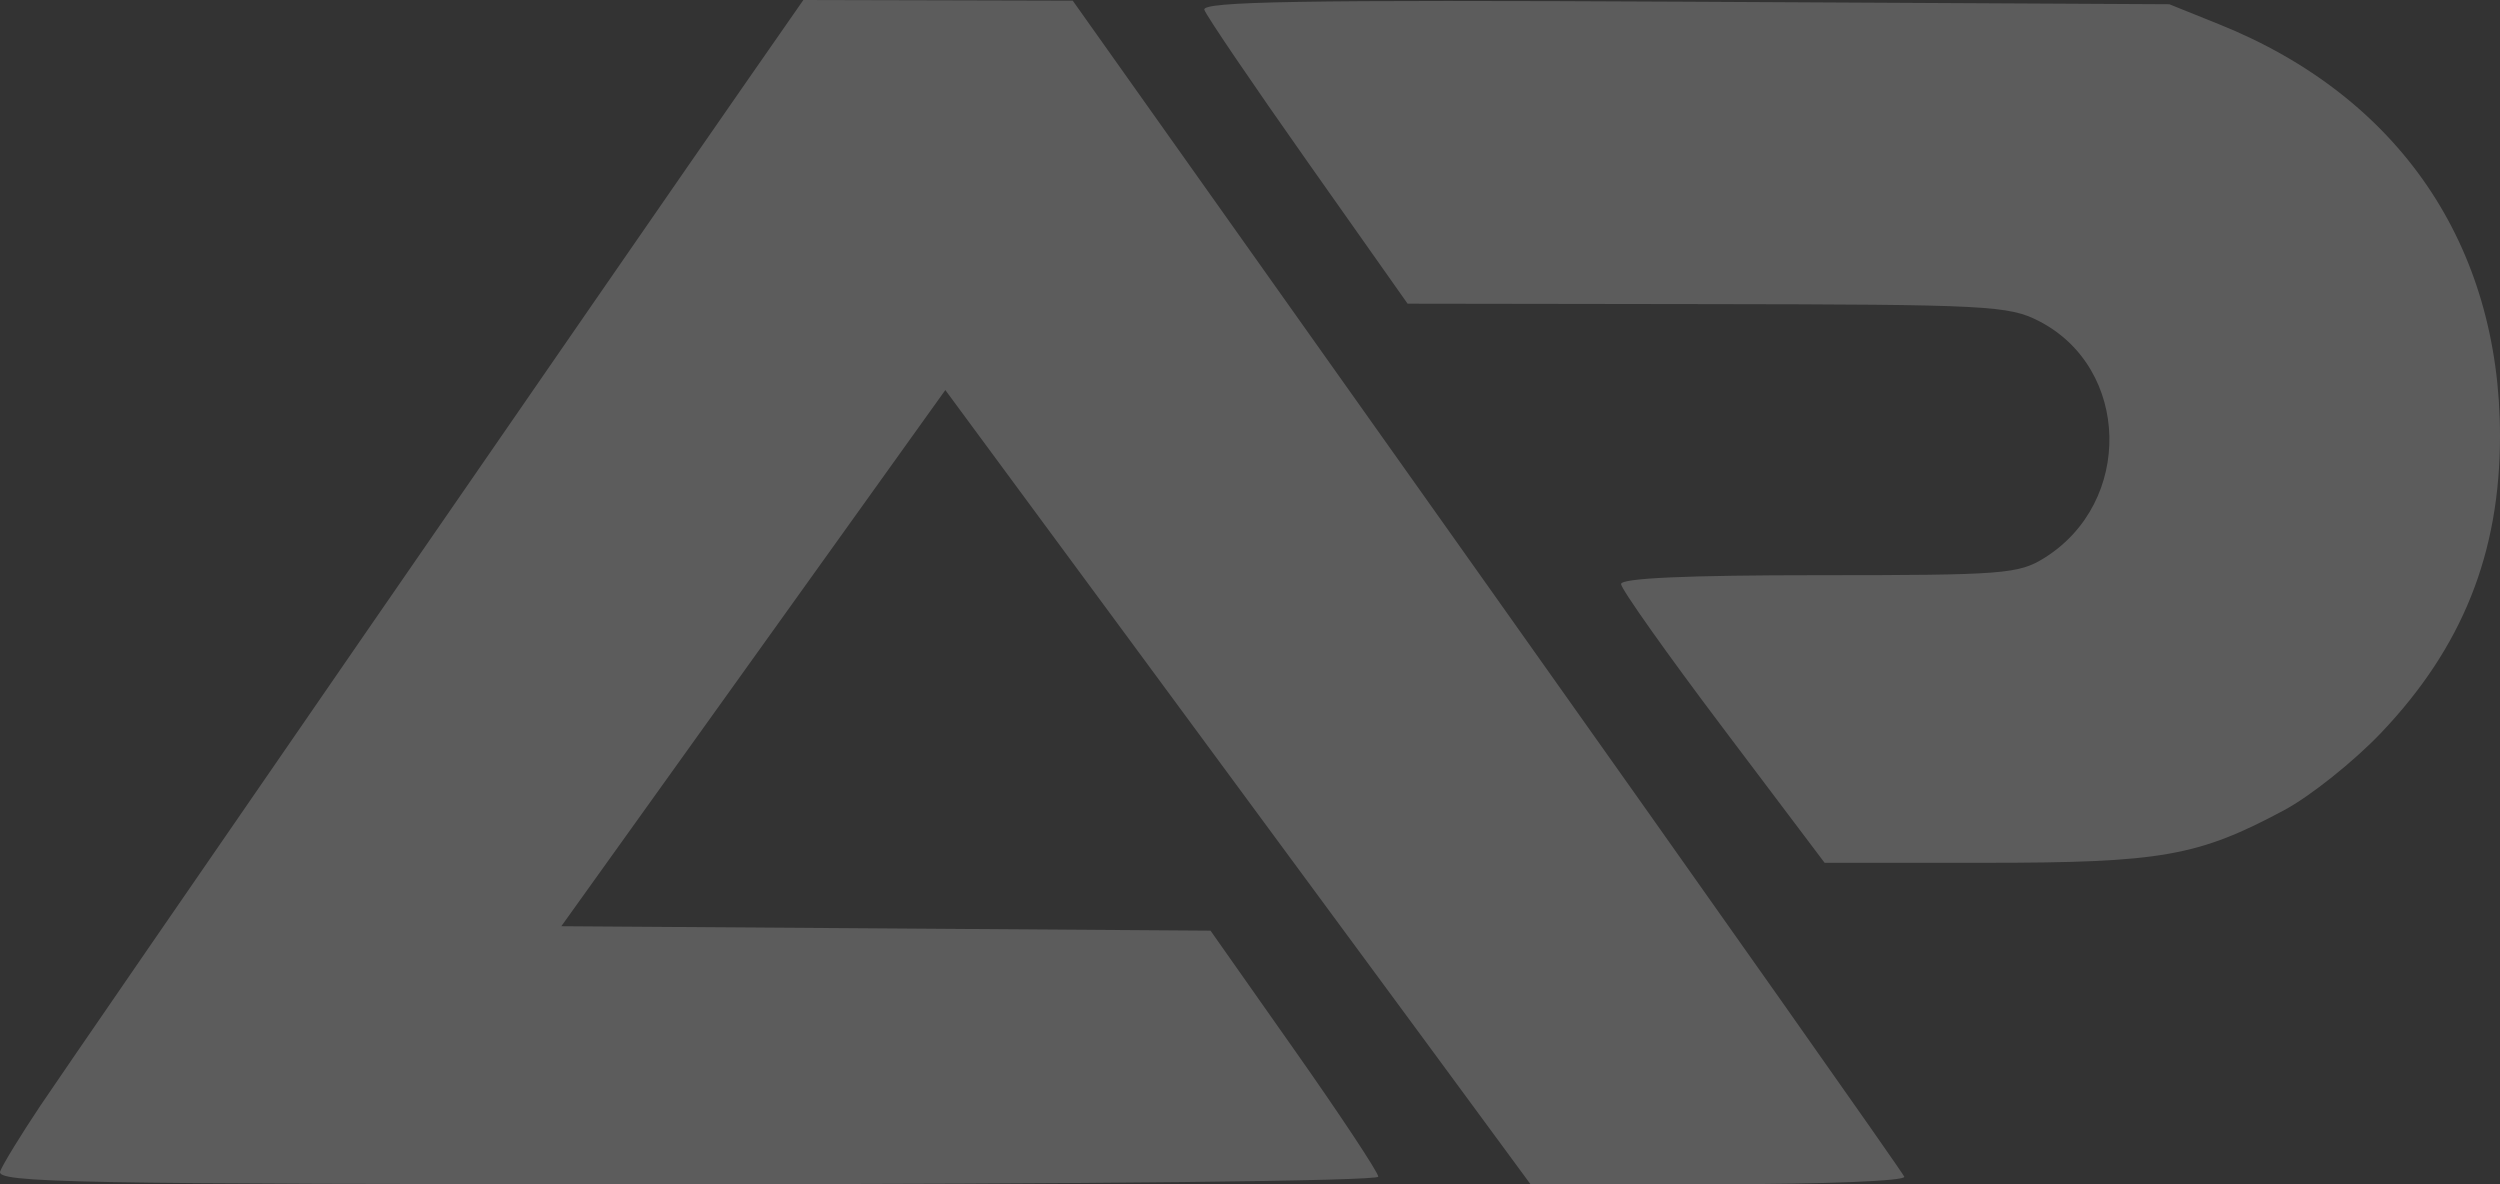 <svg width="76" height="36" viewBox="0 0 76 36" fill="none" xmlns="http://www.w3.org/2000/svg">
<rect x="0" y="0" width="76" height="36" fill="#333333" stroke="none"/>
<path opacity="0.2" fill-rule="evenodd" clip-rule="evenodd" d="M22.766 2.379C19.318 7.333 2.249 32.084 1.225 33.616C0.636 34.498 0.087 35.394 0.005 35.609C-0.127 35.957 2.175 36 20.878 36C33.026 36 41.9 35.903 41.9 35.771C41.9 35.644 40.753 33.91 39.35 31.917L36.8 28.292L26.932 28.224L17.064 28.157L22.901 20.008L28.738 11.858L34.369 19.493C37.466 23.693 41.469 29.125 43.264 31.564L46.527 36H52.251C55.481 36 57.937 35.901 57.89 35.772C57.843 35.646 52.136 27.55 45.208 17.782L32.612 0.021L28.517 0.01L24.422 0L22.766 2.379ZM36.612 0.298C36.67 0.475 38.084 2.558 39.754 4.926L42.791 9.232L51.898 9.245C60.442 9.256 61.067 9.289 61.988 9.763C64.764 11.194 64.856 15.269 62.152 16.959C61.363 17.451 60.913 17.486 55.294 17.486C51.276 17.486 49.28 17.575 49.28 17.755C49.28 17.903 50.672 19.87 52.374 22.126L55.468 26.229H60.344C65.703 26.229 66.815 26.033 69.434 24.632C70.232 24.206 71.563 23.143 72.392 22.271C74.859 19.674 76 16.822 76 13.25C76 7.445 72.93 2.941 67.475 0.744L65.948 0.129L51.227 0.052C39.531 -0.008 36.528 0.043 36.612 0.298Z" fill="white"/>
</svg>
